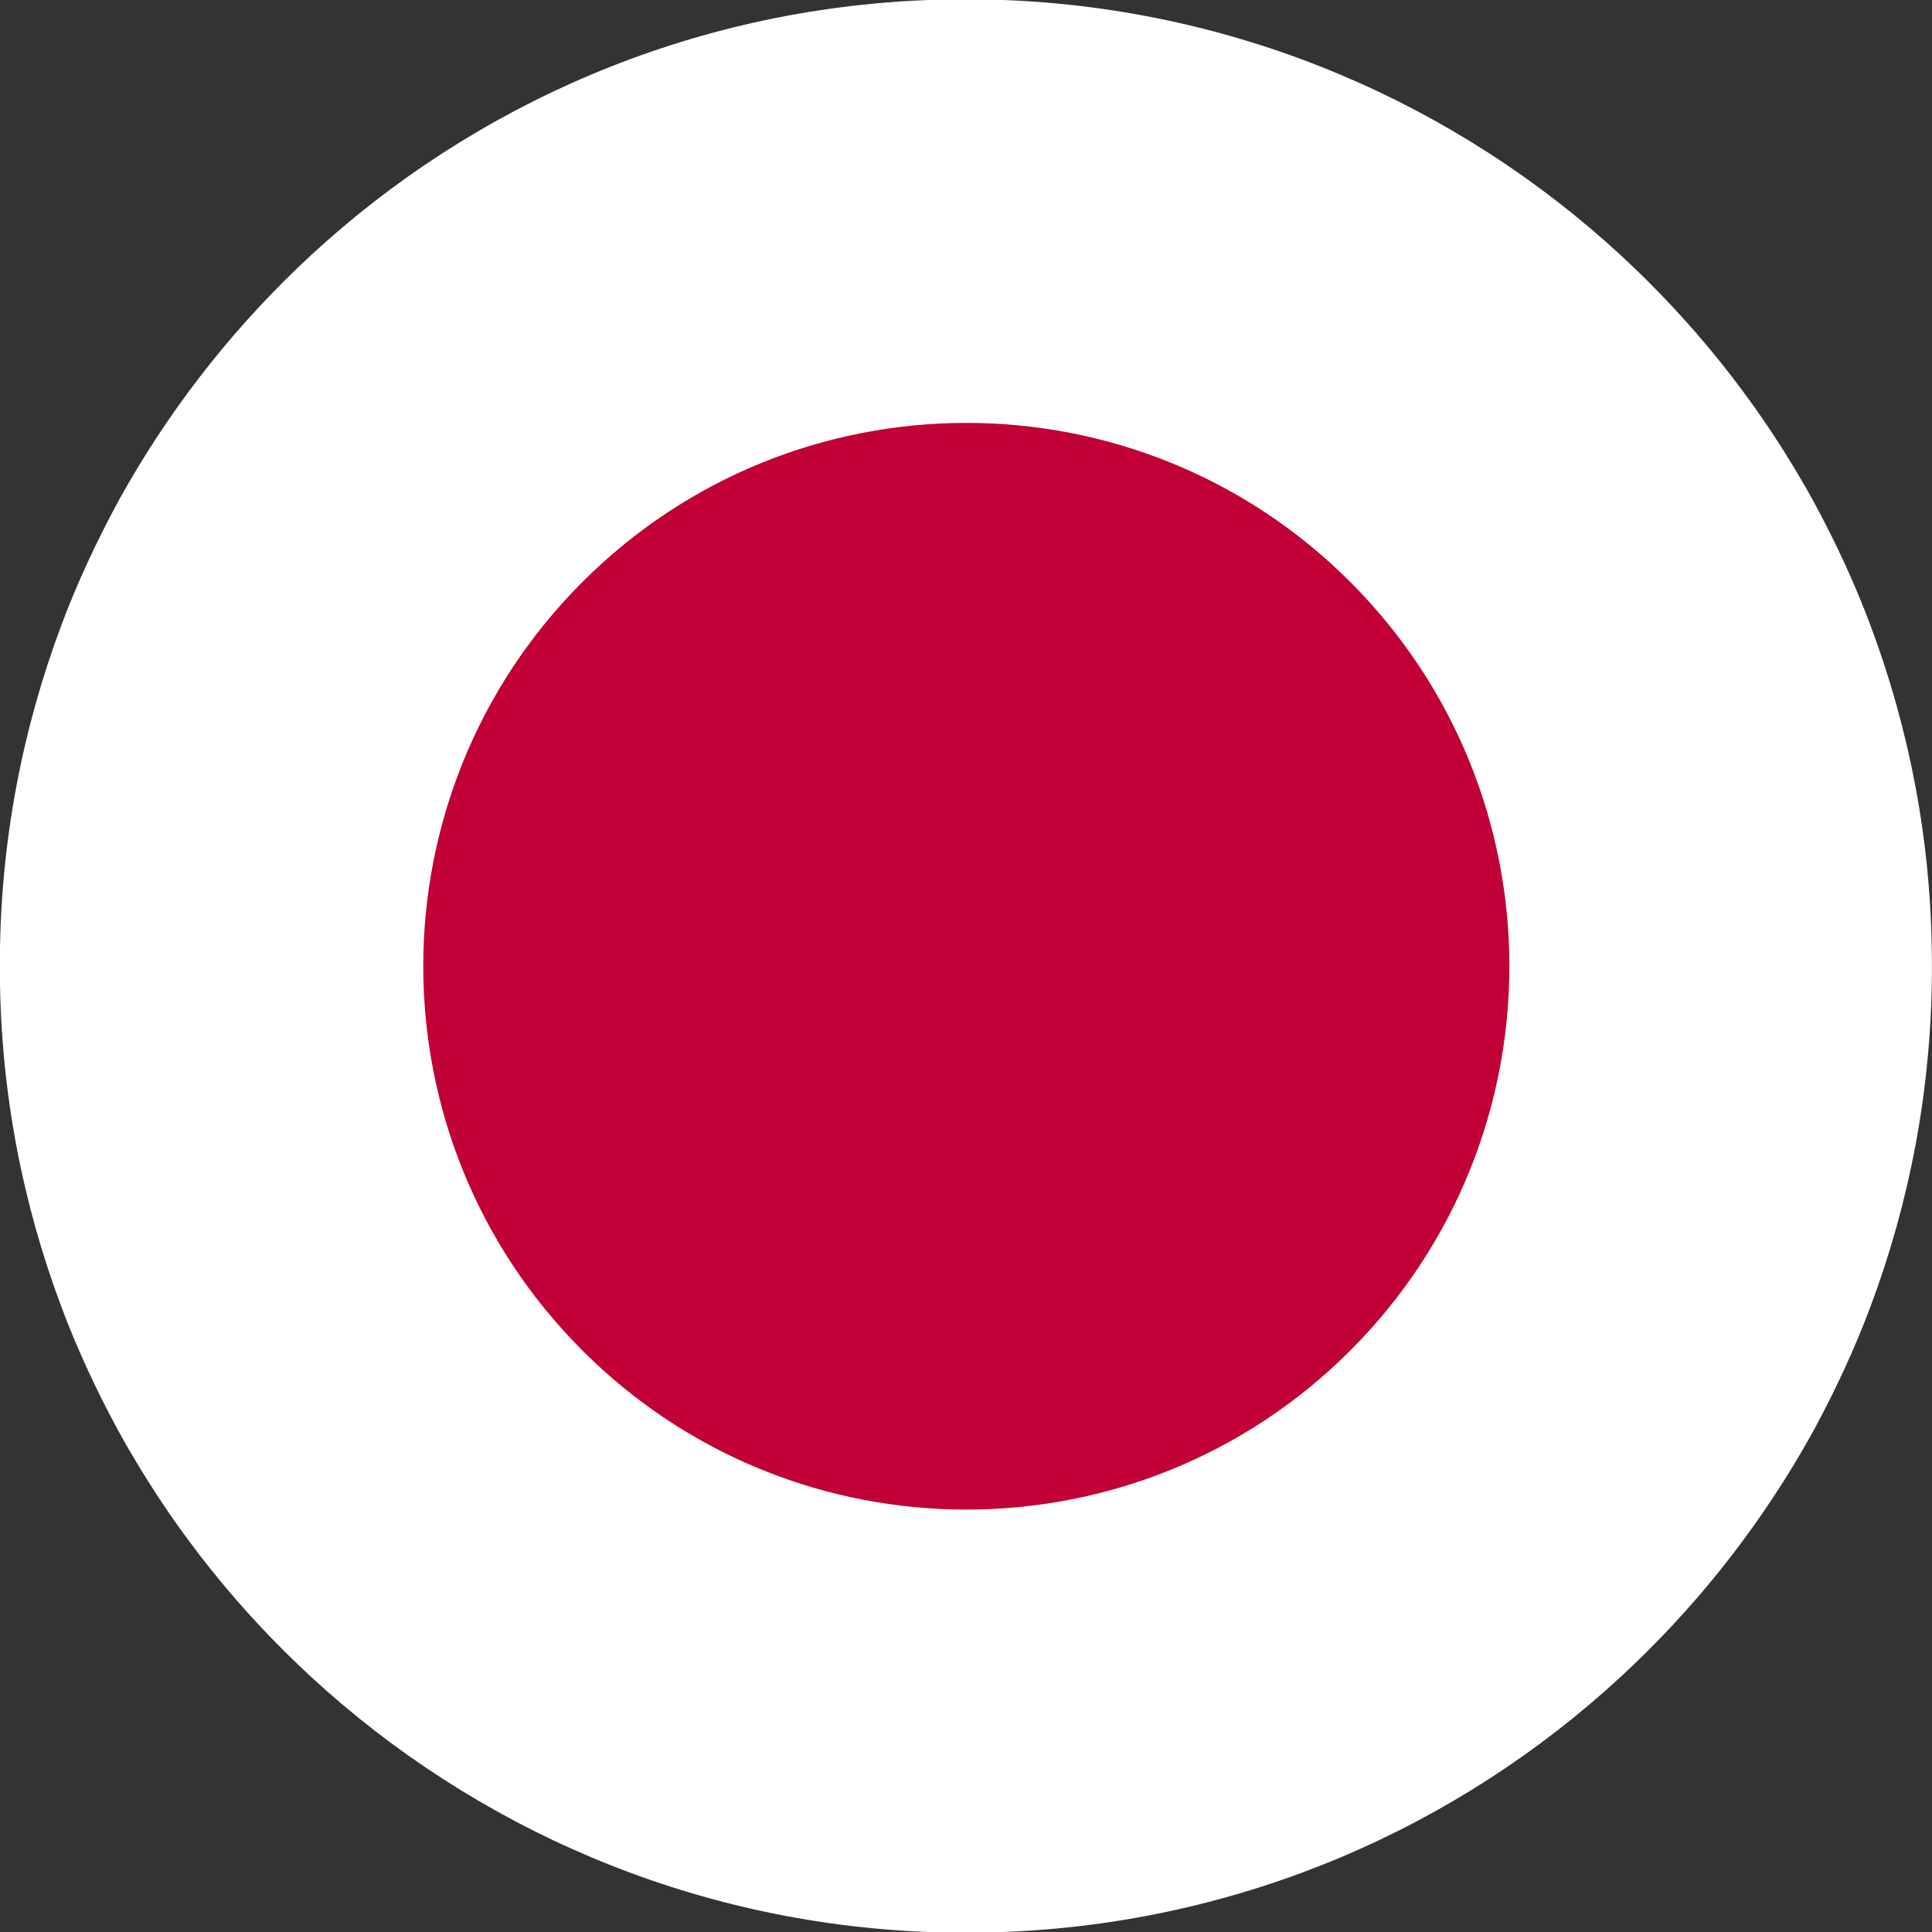 <svg width="16" height="16" viewBox="0 0 16 16" fill="none" xmlns="http://www.w3.org/2000/svg">
<rect x="0" y="0" width="16" height="16" fill="#333333" stroke="none"/>
<path d="M15.999 8C15.999 8.022 15.999 8.044 15.999 8.066C15.993 9.034 15.812 9.963 15.49 10.822C15.359 11.172 15.203 11.506 15.028 11.831C14.996 11.891 14.962 11.947 14.931 12.003C14.525 12.703 14.016 13.338 13.425 13.884C12.07 15.137 10.28 15.925 8.31 16H7.688C5.718 15.925 3.928 15.134 2.573 13.884C1.982 13.338 1.473 12.706 1.067 12.003C1.033 11.947 1.002 11.887 0.97 11.831C0.795 11.506 0.639 11.172 0.508 10.822C0.186 9.963 0.005 9.037 -0.001 8.066C-0.001 8.044 -0.001 8.022 -0.001 8C-0.001 7.978 -0.001 7.956 -0.001 7.934C0.005 6.966 0.186 6.037 0.508 5.178C0.639 4.828 0.795 4.494 0.97 4.169C1.002 4.109 1.036 4.053 1.067 3.997C1.473 3.297 1.982 2.663 2.573 2.116C3.928 0.863 5.718 0.075 7.688 0H8.31C10.28 0.075 12.07 0.866 13.425 2.116C14.016 2.663 14.525 3.294 14.931 3.997C14.965 4.053 14.996 4.112 15.028 4.169C15.203 4.494 15.359 4.828 15.49 5.178C15.812 6.037 15.993 6.963 15.999 7.934C15.999 7.956 15.999 7.978 15.999 8Z" fill="white"/>
<path d="M11.183 11.184C12.939 9.427 12.939 6.578 11.183 4.82C9.427 3.063 6.579 3.063 4.823 4.82C3.066 6.578 3.066 9.427 4.823 11.184C6.579 12.941 9.427 12.941 11.183 11.184Z" fill="#C10037"/>
</svg>
